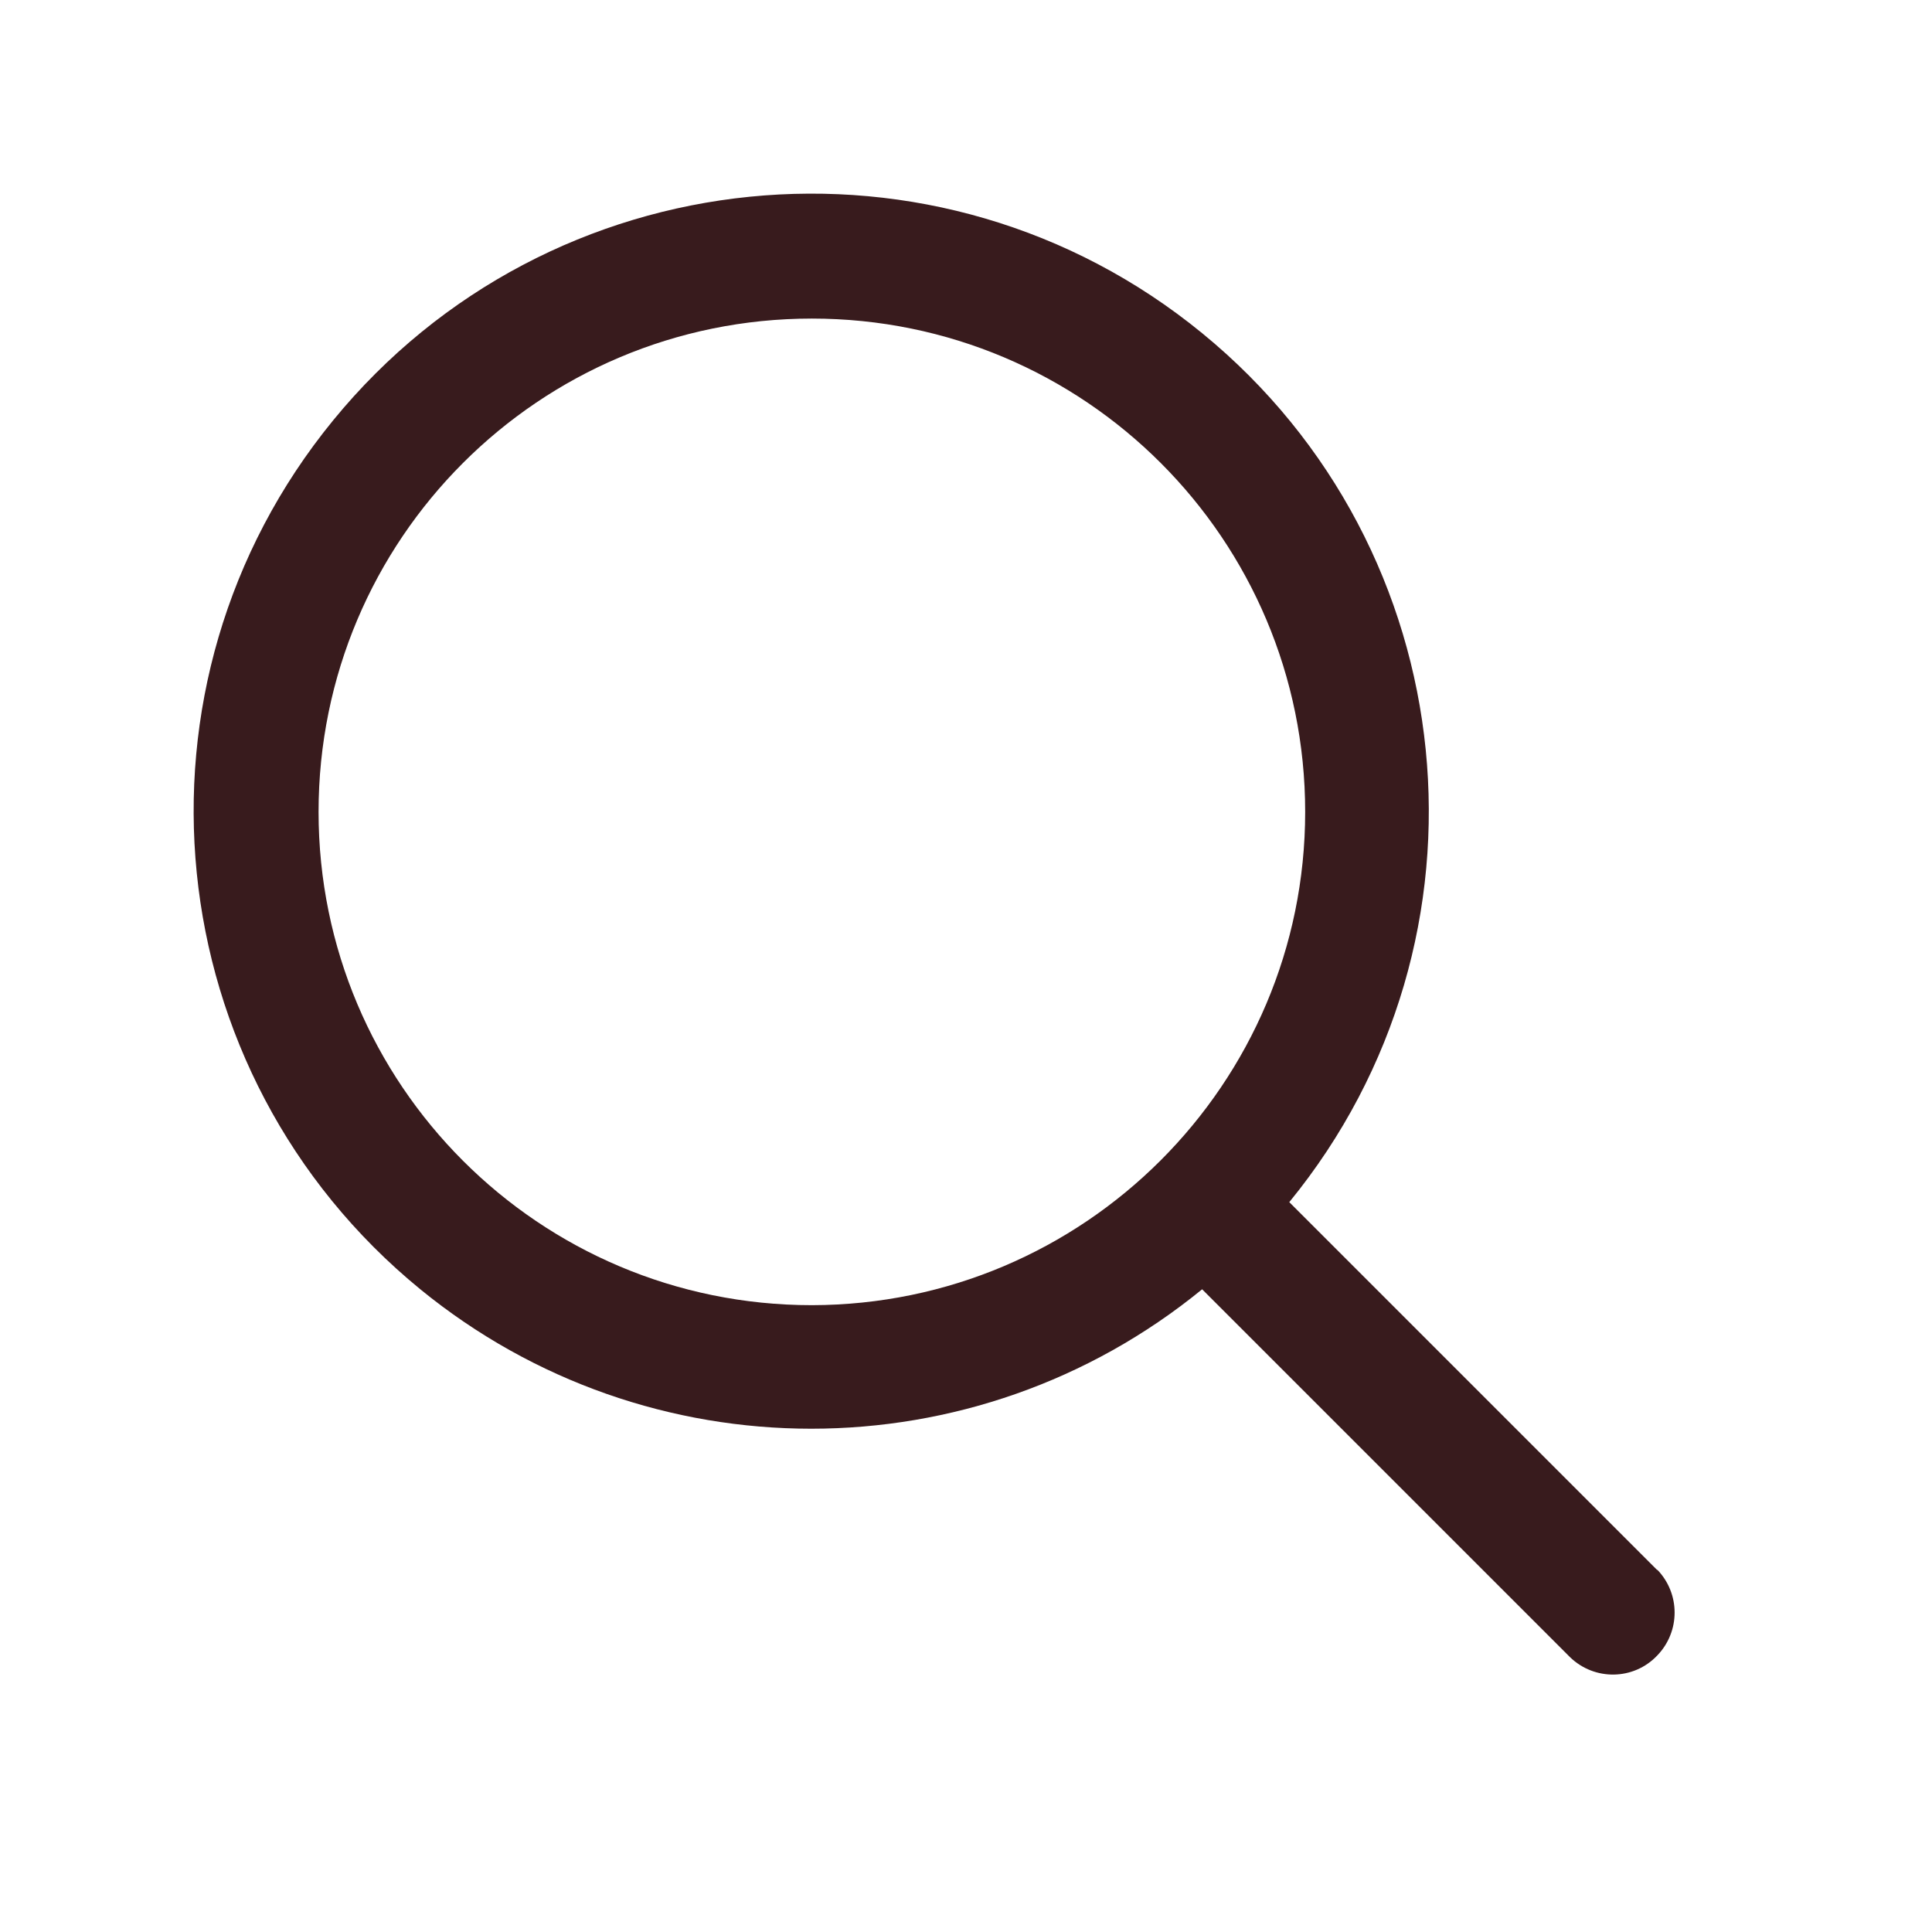<?xml version="1.0" encoding="UTF-8"?>
<svg id="_圖層_1" data-name="圖層 1" xmlns="http://www.w3.org/2000/svg" viewBox="0 0 45 45">
  <defs>
    <style>
      .cls-1 {
        fill: #381b1d;
        stroke-width: 0px;
      }
    </style>
  </defs>
  <path class="cls-1" d="m38.6,36.57l-8.57-8.57c5.03-6.15,4.12-15.21-2.03-20.24-6.15-5.03-15.21-4.12-20.24,2.03-5.03,6.15-4.12,15.21,2.03,20.24,5.3,4.33,12.91,4.33,18.21,0l8.57,8.57c.57.55,1.48.54,2.03-.04.54-.56.54-1.44,0-2Zm-19.69-6.17c-6.35,0-11.49-5.14-11.49-11.49s5.14-11.49,11.49-11.49,11.49,5.14,11.49,11.49c0,6.34-5.15,11.48-11.49,11.49Z"/>
</svg>